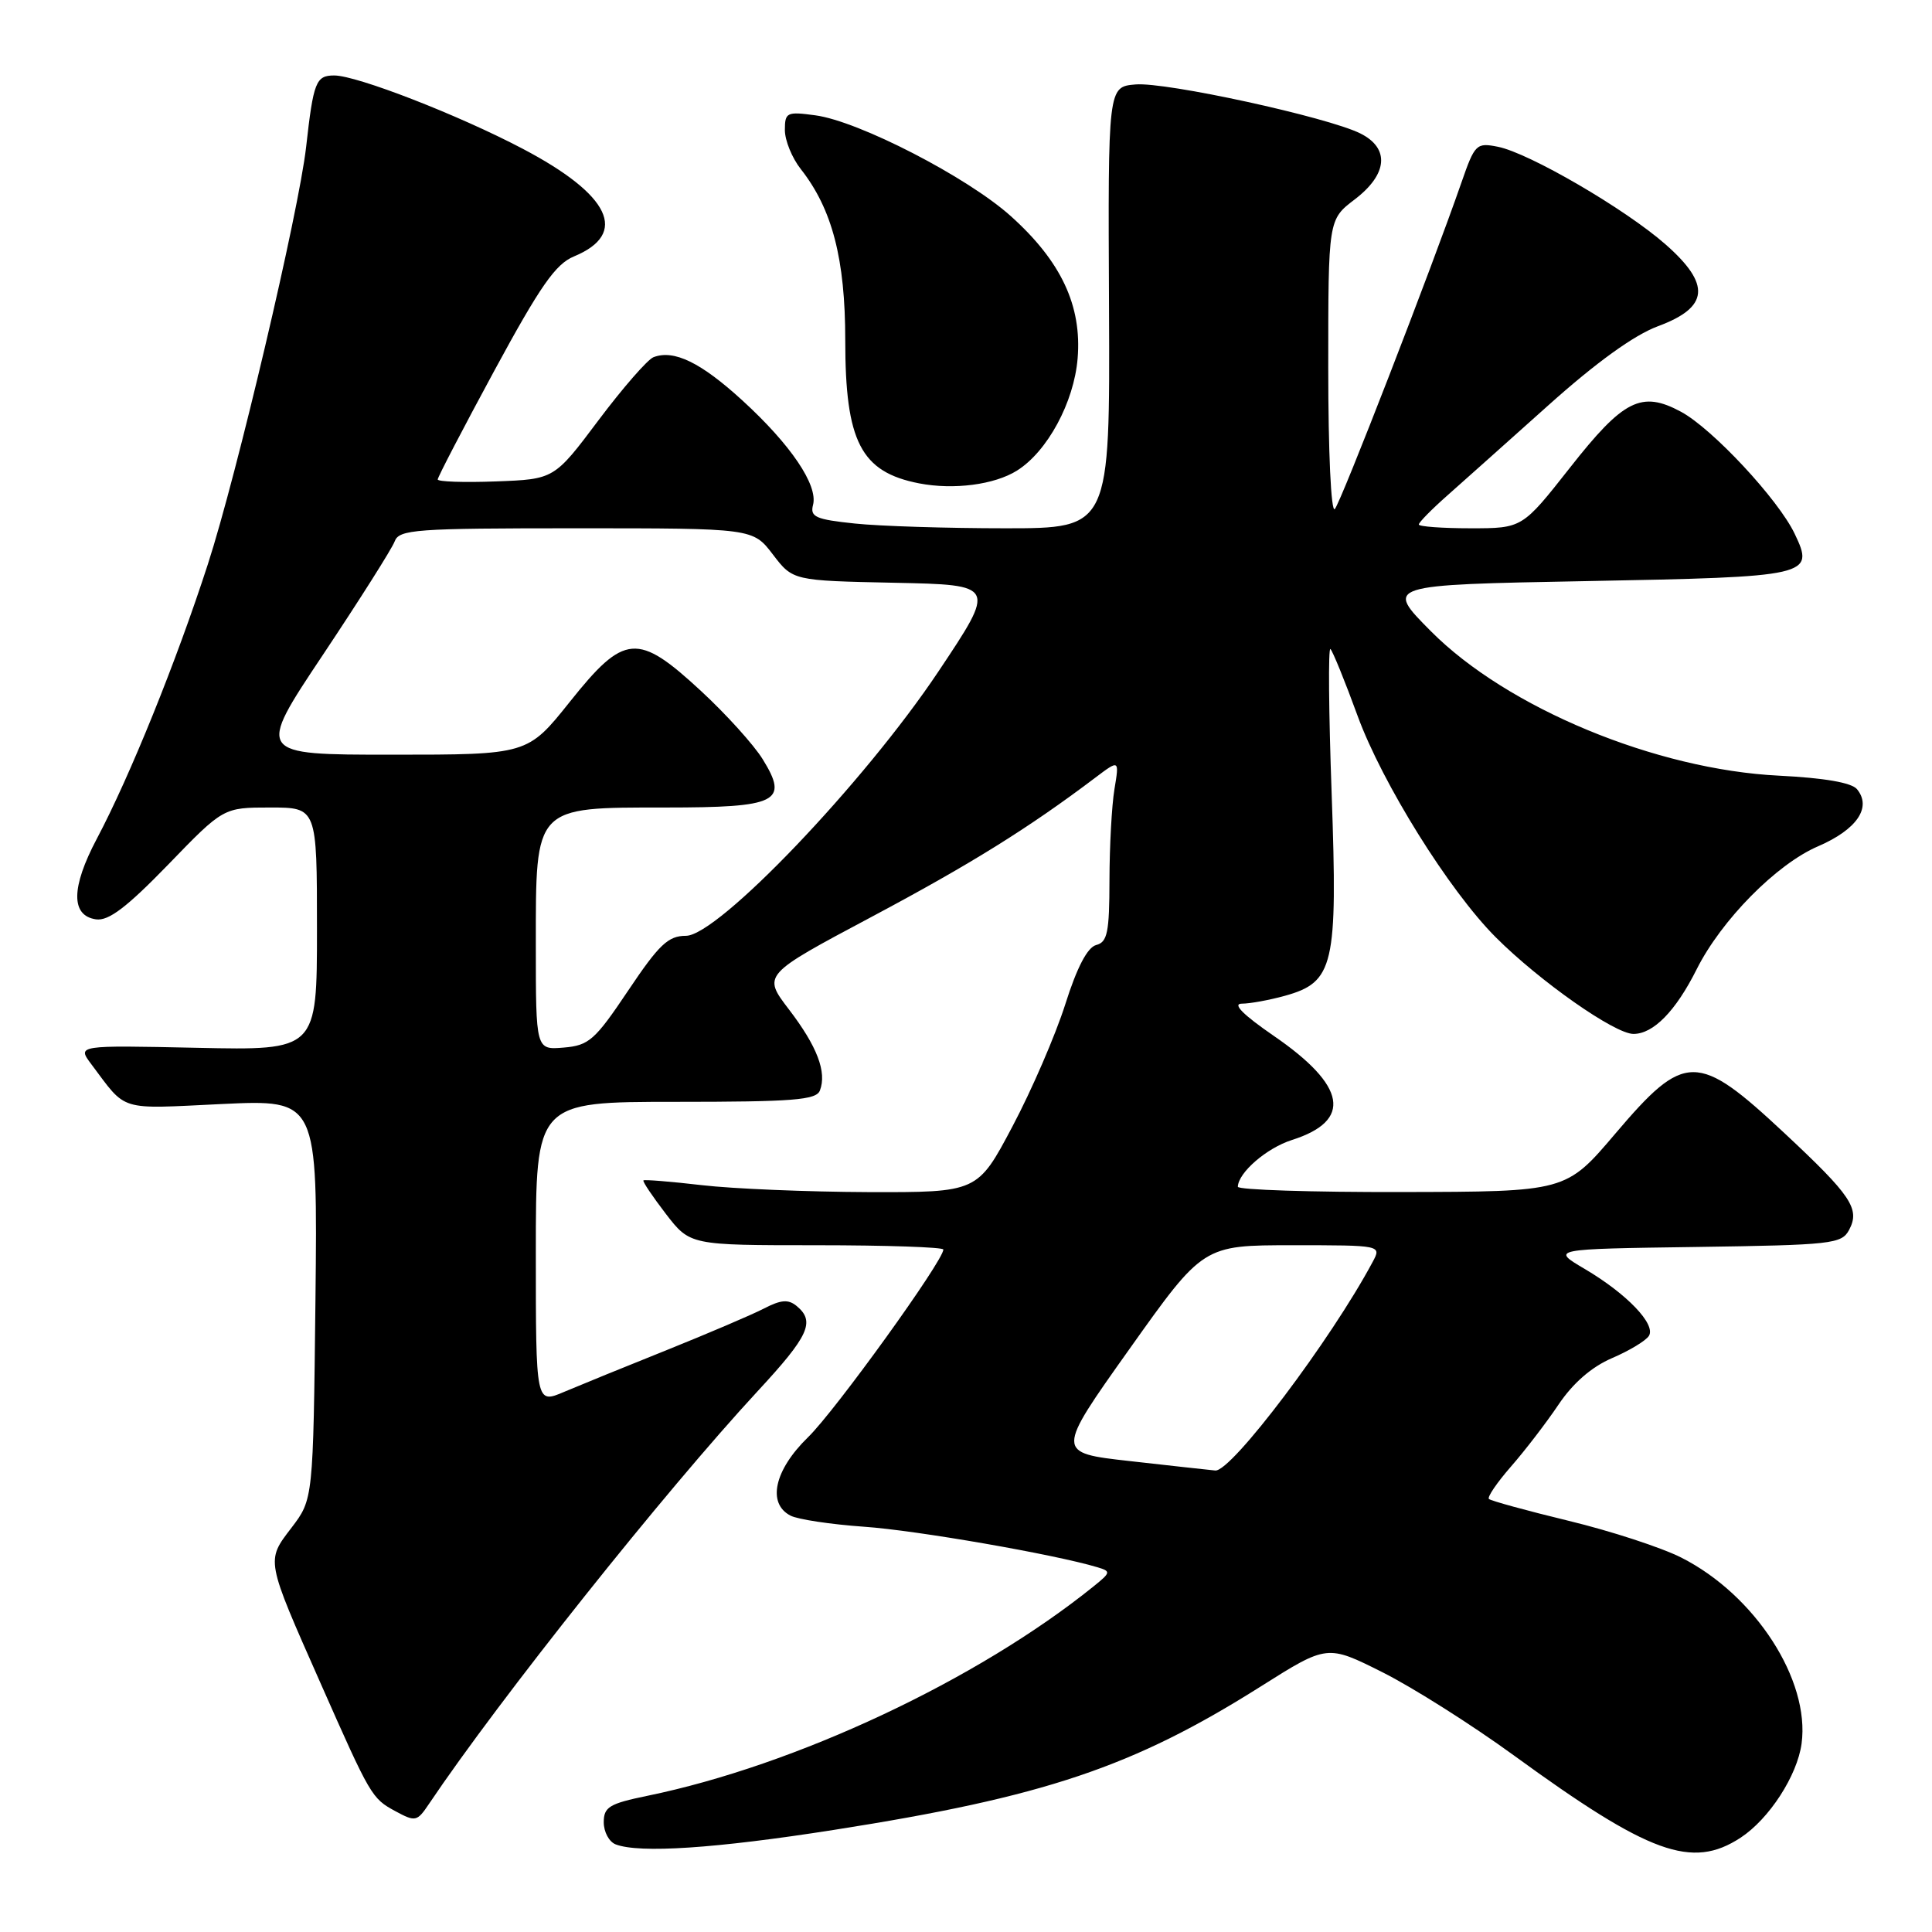 <?xml version="1.0" encoding="UTF-8" standalone="no"?>
<!DOCTYPE svg PUBLIC "-//W3C//DTD SVG 1.1//EN" "http://www.w3.org/Graphics/SVG/1.1/DTD/svg11.dtd" >
<svg xmlns="http://www.w3.org/2000/svg" xmlns:xlink="http://www.w3.org/1999/xlink" version="1.1" viewBox="0 0 256 256">
 <g >
 <path fill="currentColor"
d=" M 230.63 243.51 C 234.43 241.02 238.15 235.27 238.72 231.03 C 239.85 222.61 232.57 211.35 222.80 206.40 C 220.16 205.06 213.45 202.87 207.87 201.52 C 202.29 200.17 197.53 198.86 197.29 198.62 C 197.04 198.38 198.36 196.45 200.20 194.34 C 202.05 192.23 204.89 188.53 206.51 186.12 C 208.43 183.26 210.91 181.11 213.62 179.95 C 215.91 178.97 218.10 177.64 218.49 177.01 C 219.44 175.48 215.57 171.44 210.00 168.15 C 205.50 165.50 205.50 165.50 224.73 165.23 C 242.71 164.97 244.02 164.83 245.01 162.98 C 246.50 160.19 245.33 158.44 236.42 150.12 C 224.90 139.36 223.25 139.37 214.04 150.21 C 207.50 157.91 207.50 157.91 185.75 157.95 C 173.79 157.98 164.01 157.66 164.02 157.25 C 164.08 155.37 167.83 152.13 171.17 151.06 C 179.24 148.50 178.43 143.88 168.77 137.25 C 164.72 134.46 163.26 133.00 164.54 132.99 C 165.62 132.99 168.19 132.52 170.25 131.95 C 176.76 130.14 177.26 127.96 176.45 105.15 C 176.06 94.34 175.99 85.73 176.29 86.00 C 176.59 86.28 178.21 90.25 179.88 94.83 C 183.15 103.79 192.03 118.03 198.20 124.20 C 204.03 130.03 213.96 137.00 216.44 137.00 C 219.08 137.00 222.03 133.99 224.81 128.45 C 228.08 121.92 235.40 114.50 240.90 112.14 C 246.05 109.92 248.05 106.98 246.06 104.57 C 245.34 103.70 241.71 103.08 235.73 102.78 C 219.40 101.98 199.70 93.80 189.60 83.64 C 183.50 77.50 183.50 77.50 210.20 77.00 C 239.92 76.44 240.48 76.32 237.80 70.72 C 235.63 66.17 226.90 56.80 222.74 54.56 C 217.50 51.74 215.12 52.94 208.02 61.98 C 201.71 70.00 201.71 70.00 194.86 70.00 C 191.08 70.00 188.00 69.77 188.00 69.50 C 188.00 69.22 189.69 67.50 191.75 65.68 C 193.81 63.85 199.86 58.46 205.18 53.69 C 211.52 48.01 216.53 44.40 219.68 43.23 C 226.46 40.72 226.74 37.70 220.69 32.38 C 215.36 27.69 202.61 20.27 198.49 19.45 C 195.63 18.88 195.42 19.08 193.65 24.18 C 189.64 35.72 177.68 66.55 176.87 67.45 C 176.37 67.99 176.00 59.90 176.00 48.75 C 176.00 29.10 176.00 29.10 179.50 26.43 C 183.89 23.09 184.18 19.64 180.25 17.68 C 175.89 15.51 154.48 10.84 150.46 11.19 C 146.81 11.50 146.81 11.50 146.95 40.75 C 147.08 70.00 147.08 70.00 133.19 70.00 C 125.55 70.00 116.58 69.72 113.27 69.37 C 108.08 68.83 107.32 68.49 107.73 66.91 C 108.42 64.30 104.78 58.92 98.37 53.06 C 92.87 48.03 89.30 46.29 86.59 47.33 C 85.81 47.63 82.53 51.39 79.30 55.69 C 73.44 63.50 73.44 63.50 65.72 63.79 C 61.47 63.95 58.00 63.83 58.00 63.53 C 58.00 63.22 61.38 56.73 65.51 49.10 C 71.58 37.90 73.61 34.99 76.05 33.98 C 83.34 30.96 80.89 25.82 69.24 19.70 C 60.74 15.23 47.28 10.00 44.29 10.00 C 41.86 10.00 41.53 10.83 40.56 19.50 C 39.59 28.05 31.38 62.94 27.54 74.77 C 23.37 87.65 17.20 102.90 12.83 111.14 C 9.41 117.60 9.37 121.34 12.73 121.82 C 14.39 122.05 16.79 120.23 22.28 114.57 C 29.60 107.00 29.60 107.00 35.80 107.00 C 42.00 107.00 42.00 107.00 42.00 123.09 C 42.00 139.18 42.00 139.18 26.11 138.84 C 10.22 138.50 10.22 138.50 12.09 141.00 C 16.86 147.35 15.55 146.95 29.37 146.29 C 42.09 145.69 42.09 145.69 41.80 172.18 C 41.50 198.66 41.50 198.66 38.62 202.44 C 35.24 206.86 35.19 206.57 42.46 223.00 C 49.10 238.02 49.26 238.29 52.37 239.98 C 55.05 241.43 55.26 241.38 56.84 239.03 C 66.18 225.14 88.09 197.63 100.40 184.33 C 107.18 177.01 108.05 175.12 105.57 173.06 C 104.46 172.14 103.50 172.21 101.22 173.39 C 99.61 174.22 93.84 176.68 88.40 178.87 C 82.95 181.05 76.81 183.56 74.75 184.43 C 71.00 186.03 71.00 186.03 71.00 166.01 C 71.00 146.00 71.00 146.00 89.53 146.00 C 105.09 146.00 108.16 145.76 108.64 144.50 C 109.58 142.06 108.28 138.65 104.55 133.77 C 101.04 129.18 101.04 129.18 115.47 121.50 C 128.62 114.50 136.28 109.73 145.10 103.07 C 148.32 100.64 148.32 100.64 147.67 104.57 C 147.31 106.73 147.02 112.16 147.01 116.63 C 147.00 123.54 146.74 124.84 145.25 125.22 C 144.09 125.53 142.70 128.18 141.15 133.09 C 139.85 137.17 136.71 144.44 134.16 149.25 C 129.53 158.00 129.53 158.00 115.01 157.96 C 107.03 157.93 97.12 157.52 93.00 157.04 C 88.88 156.56 85.39 156.28 85.26 156.41 C 85.12 156.55 86.46 158.53 88.22 160.83 C 91.43 165.00 91.43 165.00 108.21 165.00 C 117.45 165.00 125.00 165.26 125.00 165.57 C 125.00 167.06 110.66 186.96 107.06 190.45 C 102.60 194.79 101.62 199.22 104.75 200.83 C 105.71 201.33 110.10 201.99 114.50 202.30 C 121.45 202.78 139.73 205.96 145.42 207.67 C 147.22 208.21 147.19 208.36 144.92 210.19 C 129.51 222.62 105.43 233.92 85.75 237.96 C 80.74 238.99 80.00 239.44 80.00 241.46 C 80.00 242.74 80.71 244.06 81.58 244.39 C 84.73 245.60 94.82 244.93 110.50 242.47 C 138.38 238.10 150.13 234.15 167.08 223.45 C 175.86 217.91 175.86 217.91 183.18 221.58 C 187.21 223.60 195.04 228.56 200.58 232.59 C 218.56 245.68 224.19 247.72 230.63 243.51 Z  M 134.75 62.36 C 138.78 59.84 142.31 53.31 142.79 47.50 C 143.37 40.52 140.61 34.63 133.94 28.64 C 128.20 23.48 113.80 16.05 108.03 15.28 C 104.26 14.77 104.00 14.89 104.00 17.23 C 104.00 18.61 104.95 20.94 106.12 22.42 C 110.28 27.71 112.00 34.34 112.00 45.06 C 112.00 58.54 114.07 62.55 121.80 64.05 C 126.37 64.93 131.77 64.23 134.75 62.36 Z  M 149.70 193.60 C 139.89 192.50 139.89 192.50 149.66 178.75 C 159.43 165.00 159.43 165.00 171.25 165.00 C 183.07 165.00 183.07 165.00 181.88 167.22 C 176.35 177.56 163.15 195.06 161.03 194.85 C 160.19 194.77 155.09 194.21 149.70 193.60 Z  M 71.00 125.23 C 71.00 106.72 70.73 107.00 88.19 107.00 C 103.05 107.00 104.56 106.25 101.06 100.60 C 99.89 98.70 96.22 94.64 92.91 91.58 C 84.49 83.78 82.74 83.92 75.50 93.00 C 69.91 100.00 69.91 100.00 51.94 100.00 C 33.96 100.00 33.96 100.00 42.80 86.75 C 47.66 79.46 51.93 72.71 52.29 71.75 C 52.88 70.15 54.97 70.00 76.35 70.00 C 99.76 70.00 99.76 70.00 102.41 73.47 C 105.06 76.94 105.06 76.94 118.54 77.22 C 132.01 77.50 132.01 77.50 124.33 89.00 C 114.48 103.75 95.13 124.00 90.89 124.00 C 88.54 124.00 87.33 125.15 83.24 131.25 C 78.83 137.83 78.04 138.53 74.69 138.81 C 71.00 139.12 71.00 139.12 71.00 125.23 Z "/>
</g>
</svg>